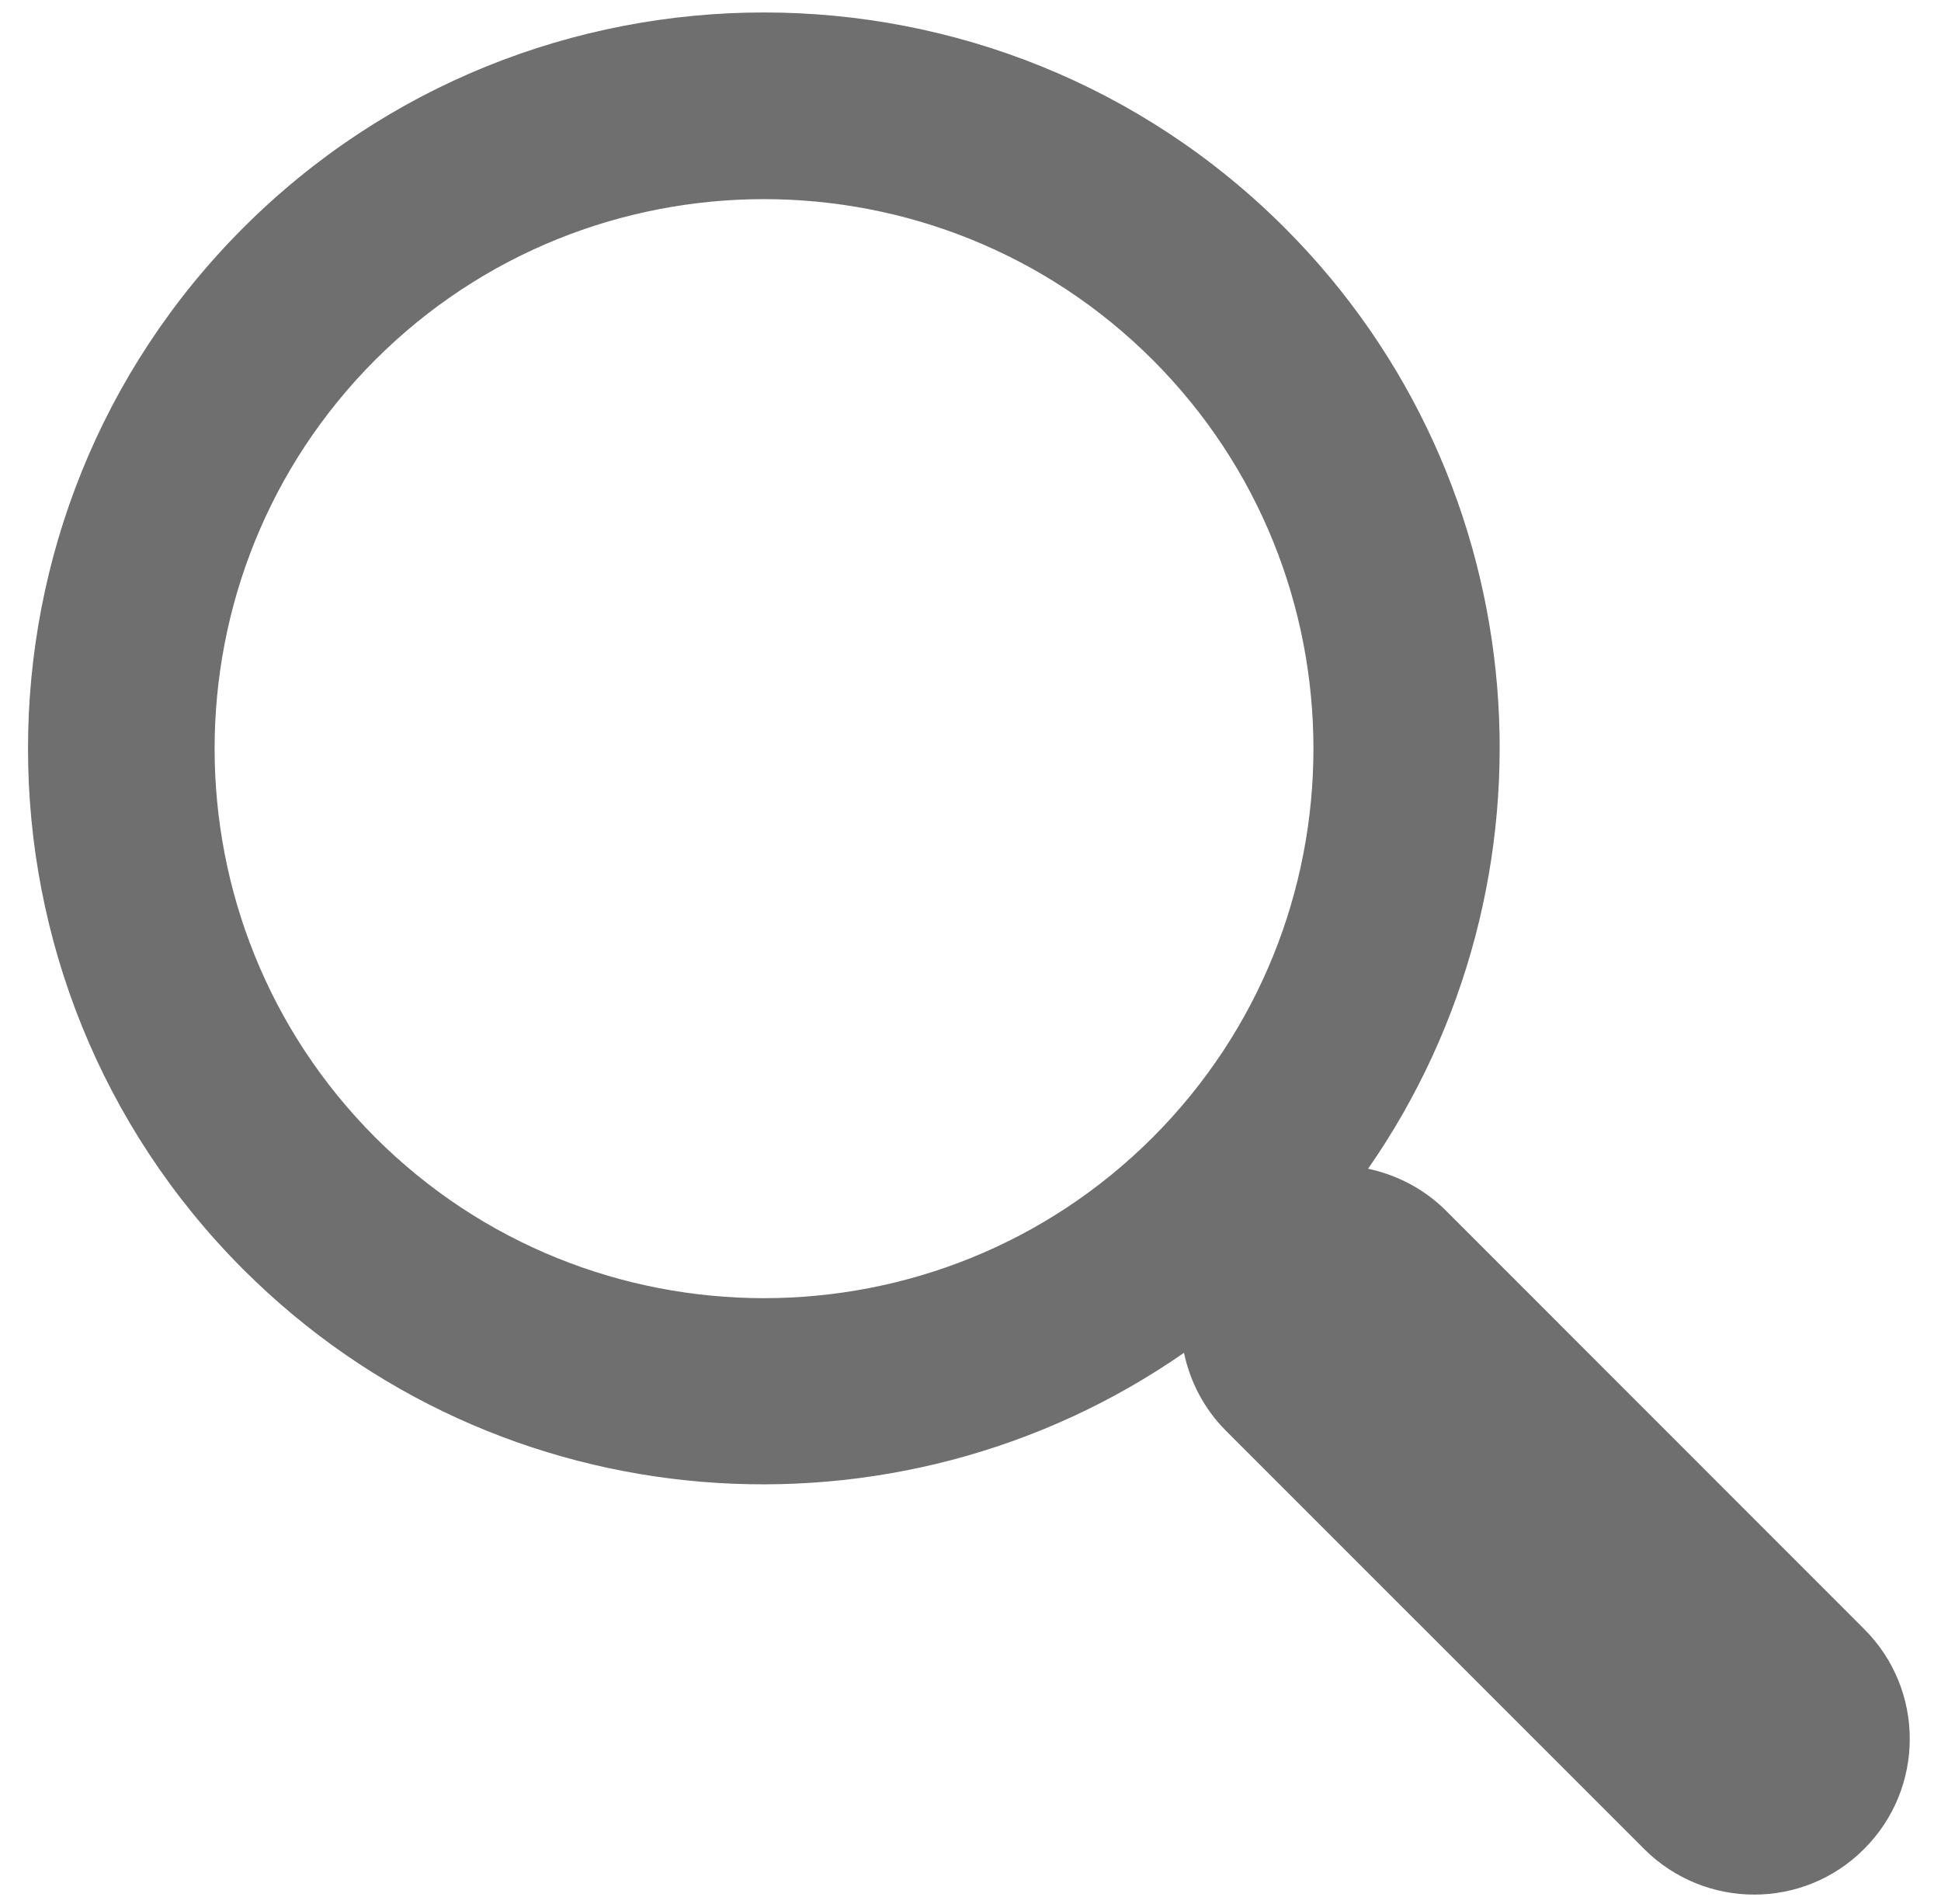 <svg width="52" height="51" viewBox="0 0 52 51" fill="none" xmlns="http://www.w3.org/2000/svg">
<path d="M34.417 6.102C26.726 -1.589 14.208 -1.589 6.517 6.102C-1.172 13.794 -1.172 26.31 6.517 34.003C13.366 40.85 24.033 41.584 31.719 36.237C31.881 37.002 32.251 37.733 32.846 38.328L44.047 49.528C45.679 51.157 48.316 51.157 49.94 49.528C51.571 47.898 51.571 45.26 49.94 43.635L38.74 32.431C38.148 31.841 37.416 31.469 36.651 31.307C42.001 23.619 41.267 12.954 34.417 6.102ZM30.881 30.467C25.139 36.209 15.794 36.209 10.053 30.467C4.315 24.725 4.315 15.382 10.053 9.64C15.794 3.899 25.139 3.899 30.881 9.64C36.623 15.382 36.623 24.725 30.881 30.467Z" fill="#6F6F6F"/>
</svg>
